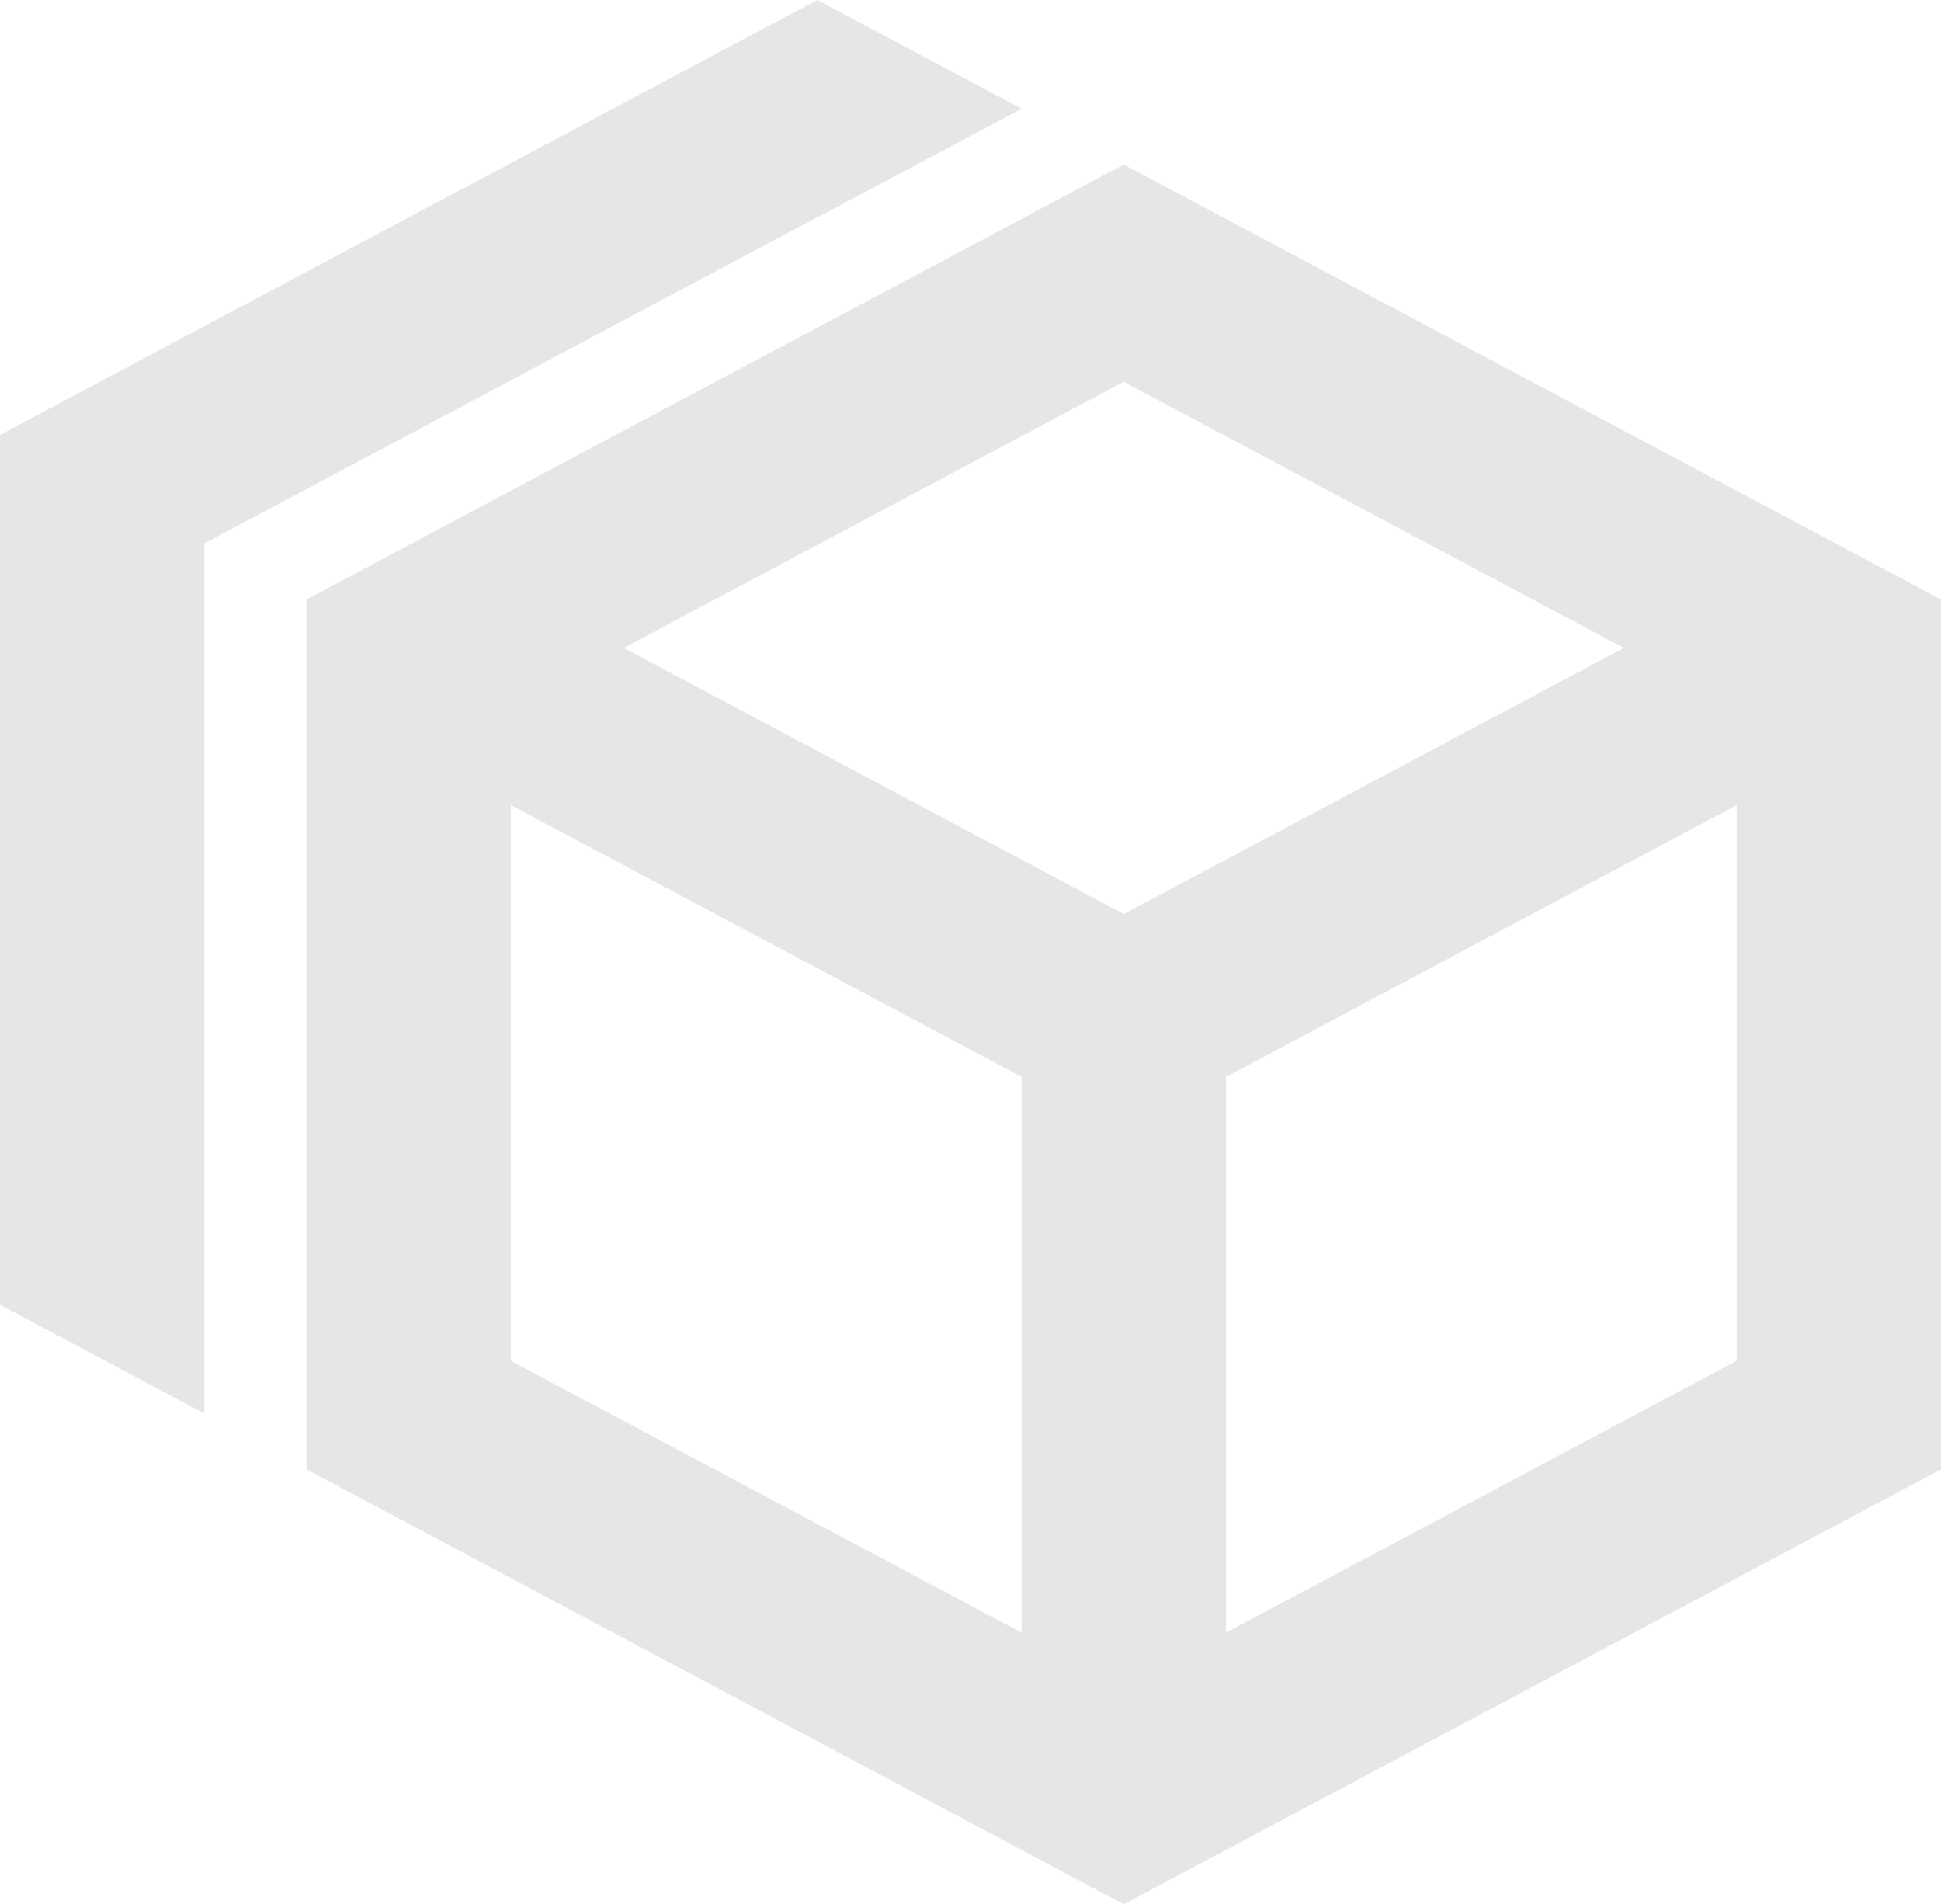 <svg width="1312" height="1287" viewBox="0 0 1312 1287" fill="none" xmlns="http://www.w3.org/2000/svg">
<path fill-rule="evenodd" clip-rule="evenodd" d="M138.103 367.281L552.419 146.822L552.559 146.897L690.526 73.484L552.419 0L0 293.942V881.83L138.103 955.318V367.281ZM421.589 437.89L759.577 258.046L1097.6 437.908L759.613 617.754L421.589 437.89ZM345.261 544.1V919.716L690.526 1103.43V727.816L345.261 544.1ZM1173.89 919.716L828.629 1103.43V727.855L1173.89 544.139V919.716ZM759.577 111.221L1312 405.164V993.055L759.577 1287L207.158 993.055V405.164L759.577 111.221Z" fill="black" fill-opacity="0.1"/>
</svg>
